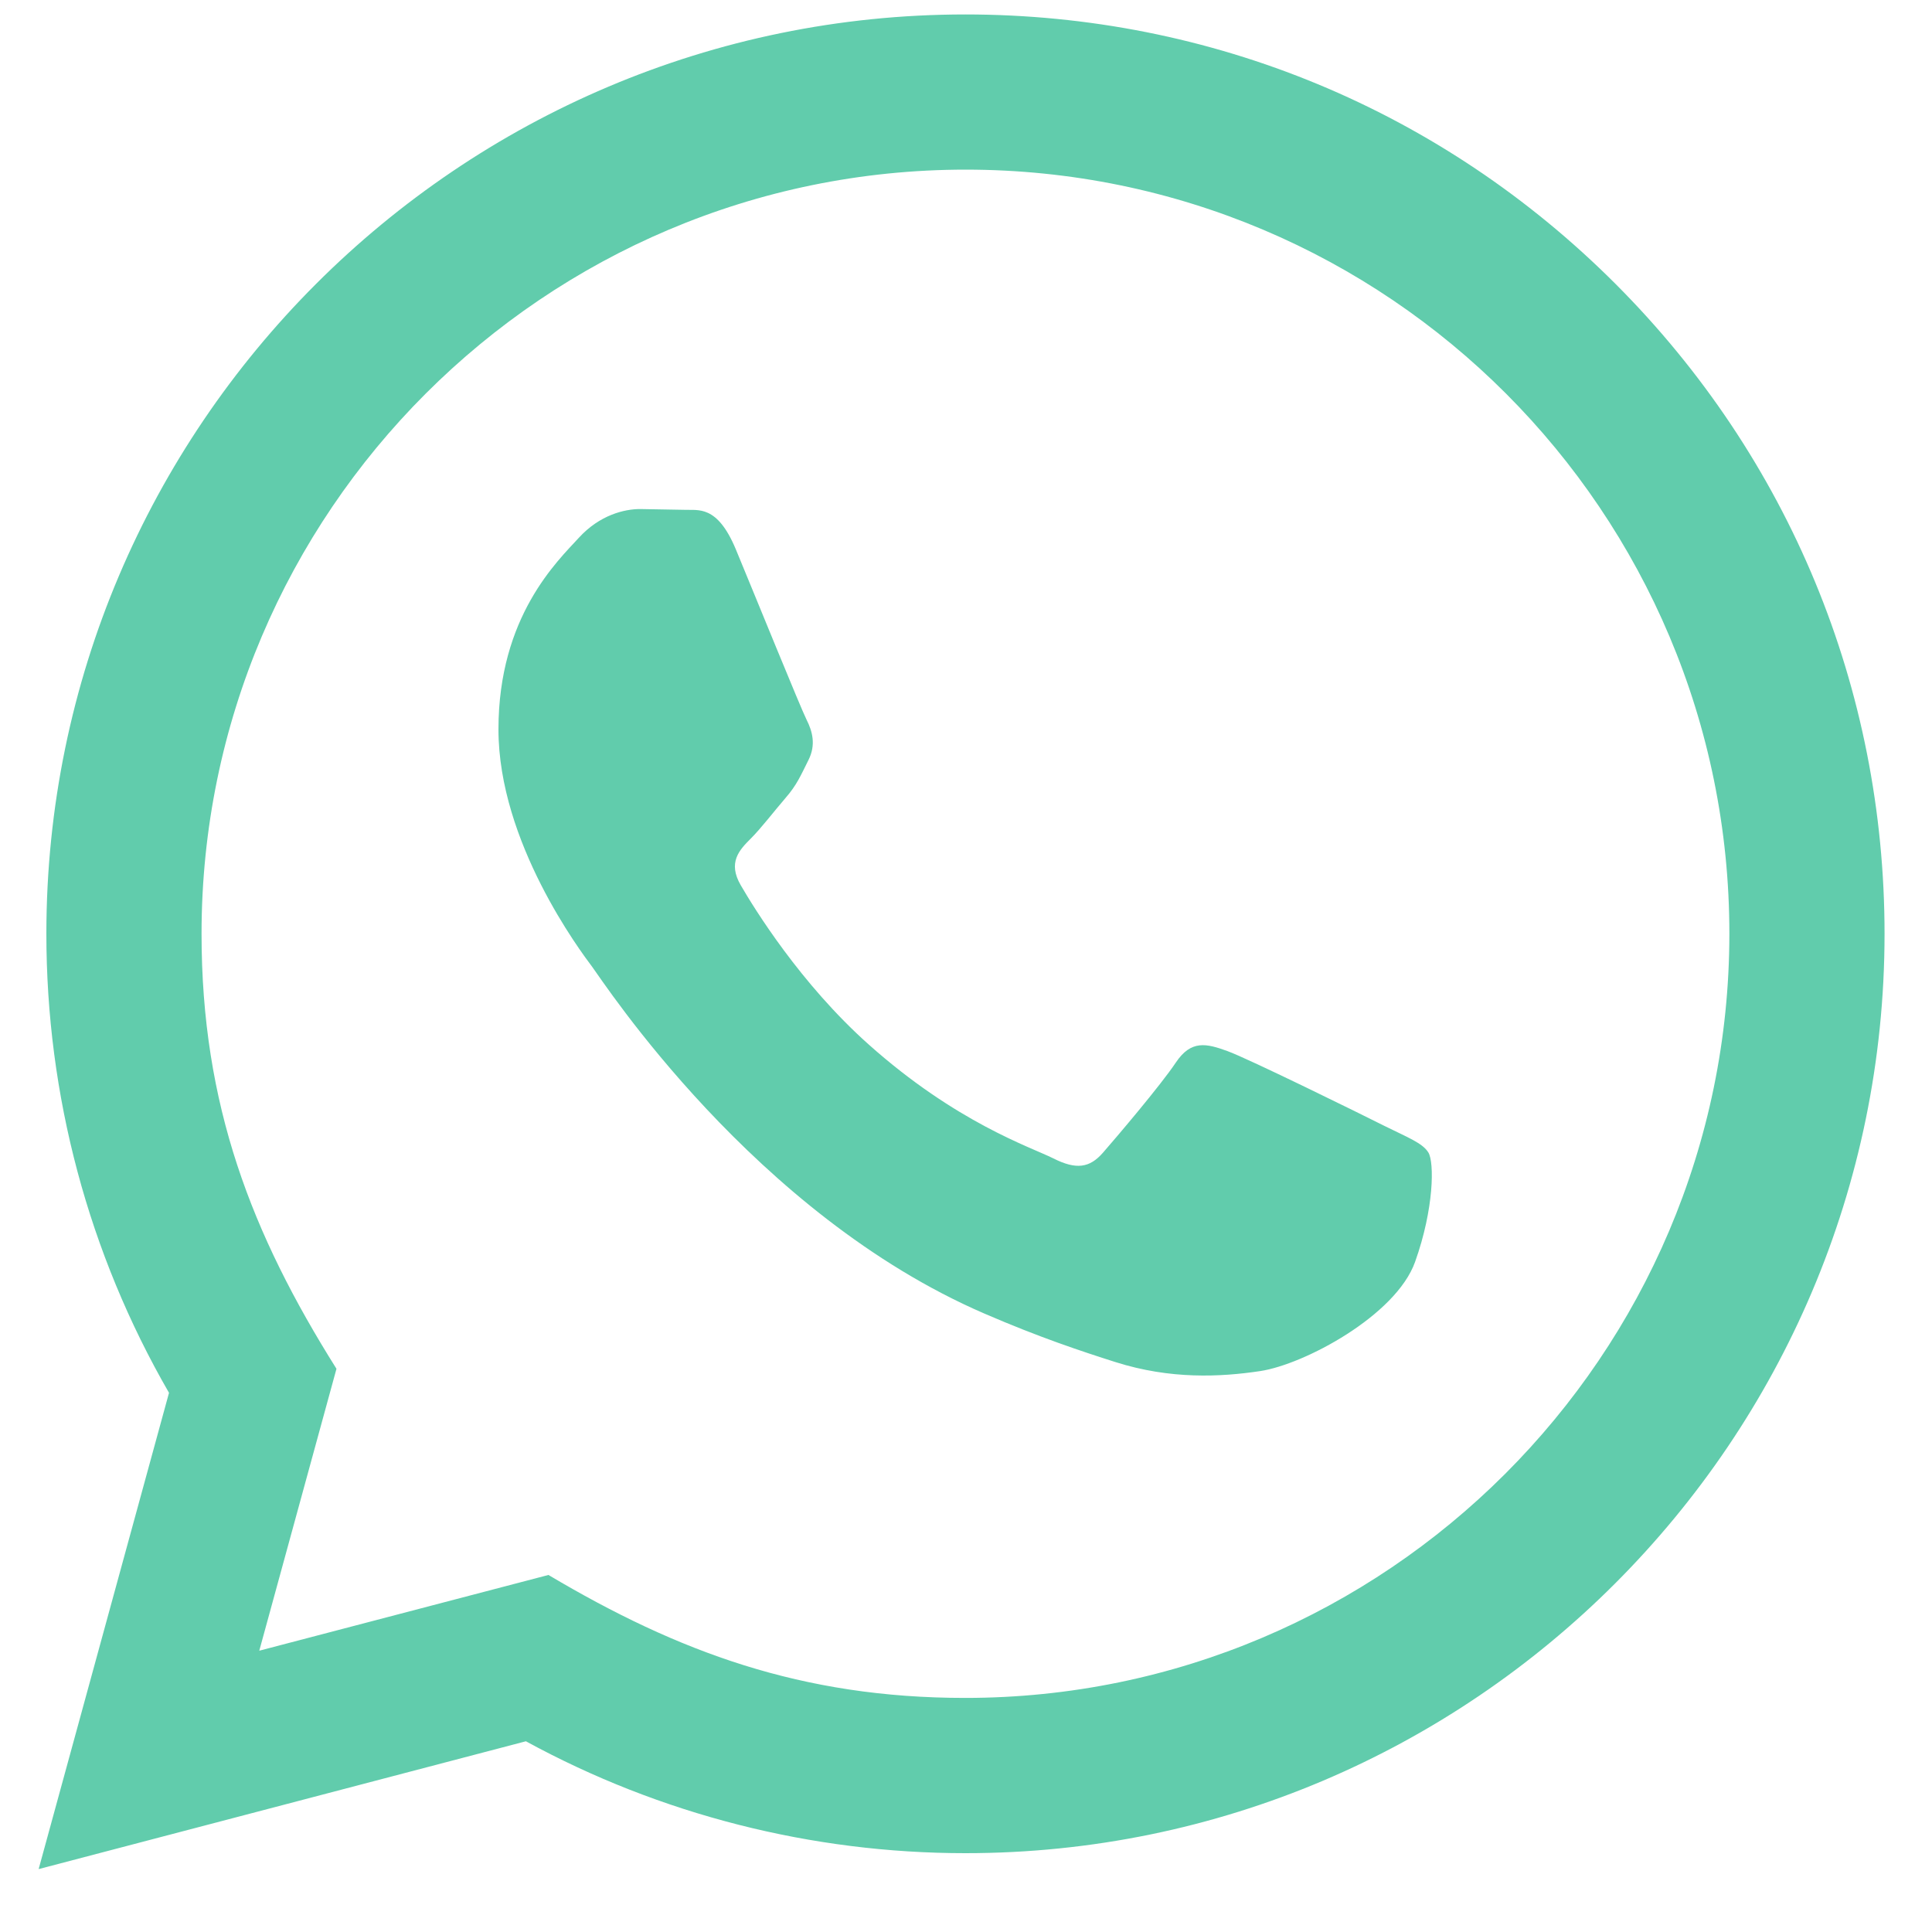 <svg width="25" height="25" viewBox="0 0 25 25" fill="none" xmlns="http://www.w3.org/2000/svg">
<path d="M0.5 24.186L2.187 18.023C1.146 16.22 0.599 14.175 0.6 12.078C0.603 5.522 5.938 0.187 12.493 0.187C15.674 0.188 18.66 1.427 20.906 3.675C23.151 5.923 24.387 8.911 24.386 12.088C24.383 18.645 19.048 23.98 12.493 23.98C10.503 23.98 8.542 23.48 6.805 22.532L0.5 24.186ZM7.097 20.38C8.773 21.375 10.373 21.971 12.489 21.971C17.937 21.971 22.375 17.538 22.378 12.086C22.38 6.625 17.963 2.197 12.497 2.195C7.045 2.195 2.61 6.629 2.608 12.079C2.607 14.303 3.259 15.97 4.354 17.712L3.355 21.36L7.097 20.38ZM18.484 14.915C18.41 14.791 18.212 14.717 17.914 14.569C17.617 14.419 16.156 13.7 15.883 13.601C15.611 13.502 15.413 13.453 15.214 13.751C15.016 14.047 14.446 14.717 14.273 14.915C14.1 15.114 13.926 15.139 13.629 14.989C13.332 14.841 12.374 14.527 11.239 13.514C10.356 12.726 9.759 11.754 9.586 11.456C9.413 11.159 9.568 10.998 9.716 10.85C9.85 10.716 10.013 10.502 10.162 10.329C10.313 10.156 10.362 10.033 10.462 9.834C10.561 9.636 10.512 9.462 10.437 9.313C10.362 9.165 9.768 7.702 9.521 7.107C9.279 6.528 9.034 6.606 8.852 6.597L8.282 6.587C8.084 6.587 7.762 6.661 7.49 6.959C7.218 7.257 6.45 7.975 6.45 9.438C6.45 10.9 7.515 12.313 7.663 12.511C7.812 12.71 9.758 15.711 12.739 16.998C13.448 17.305 14.002 17.488 14.433 17.625C15.145 17.851 15.793 17.819 16.305 17.742C16.876 17.657 18.063 17.023 18.311 16.329C18.559 15.634 18.559 15.04 18.484 14.915Z" fill="#61CCAC"/>
</svg>
